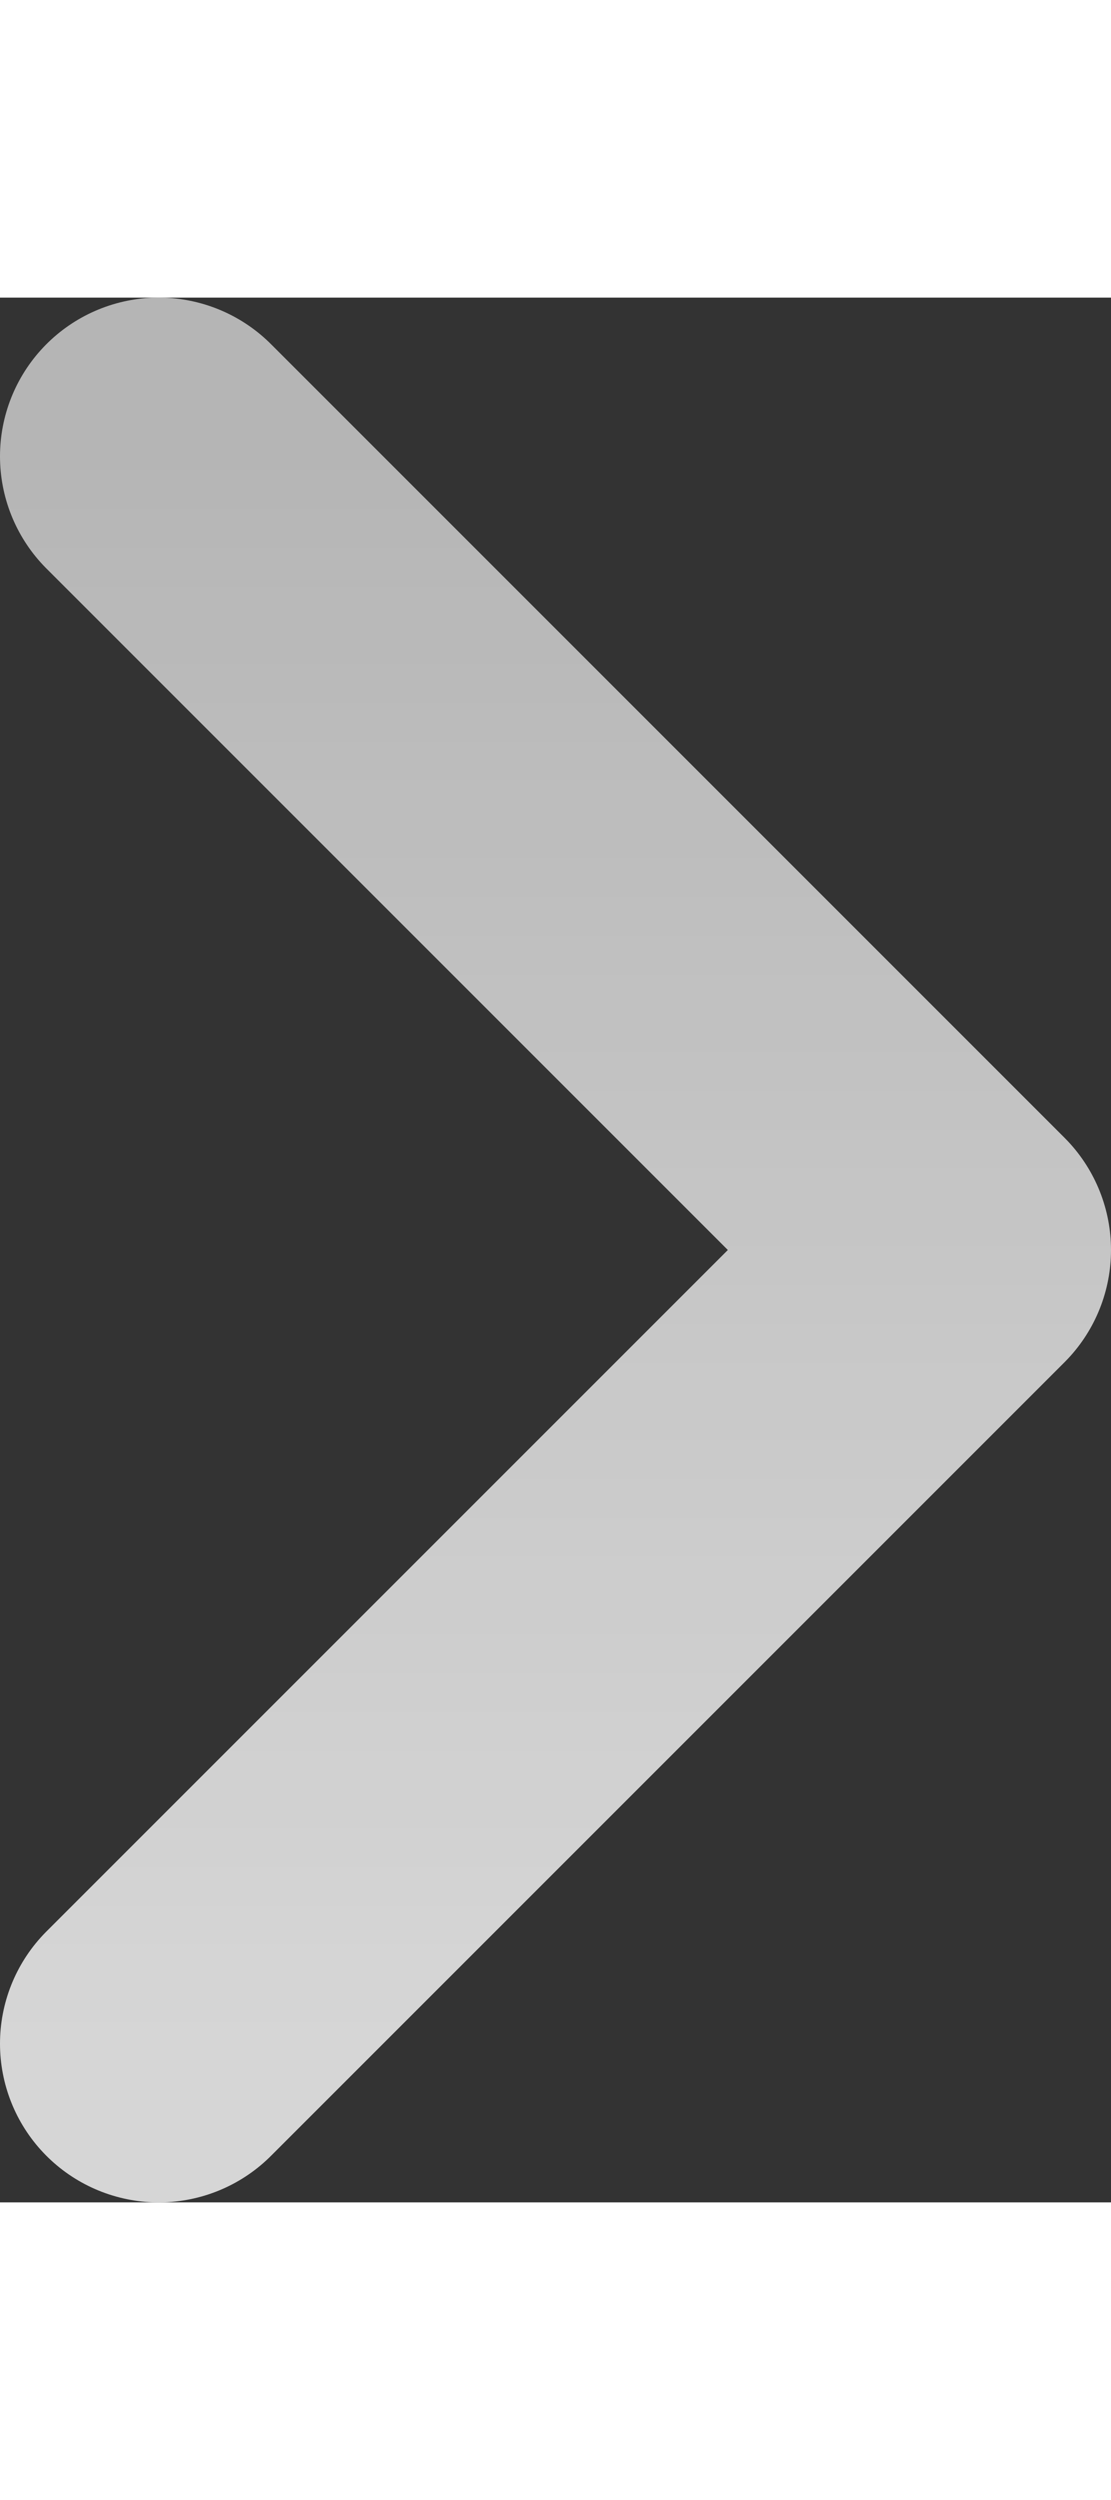 <svg width="8" height="18" viewBox="0 0 7 12" fill="none" xmlns="http://www.w3.org/2000/svg">
<rect x="0" y="0" width="7" height="12" fill="#333333" stroke="none"/>
<path d="M1 1L6 6L1 11" stroke="url(#paint0_linear_5_5)" stroke-opacity="0.8" stroke-width="2" stroke-linecap="round" stroke-linejoin="round"/>
<defs>
<linearGradient id="paint0_linear_5_5" x1="3.5" y1="1" x2="3.5" y2="11" gradientUnits="userSpaceOnUse">
<stop stop-color="white" stop-opacity="0.8"/>
<stop offset="1" stop-color="white"/>
</linearGradient>
</defs>
</svg>
